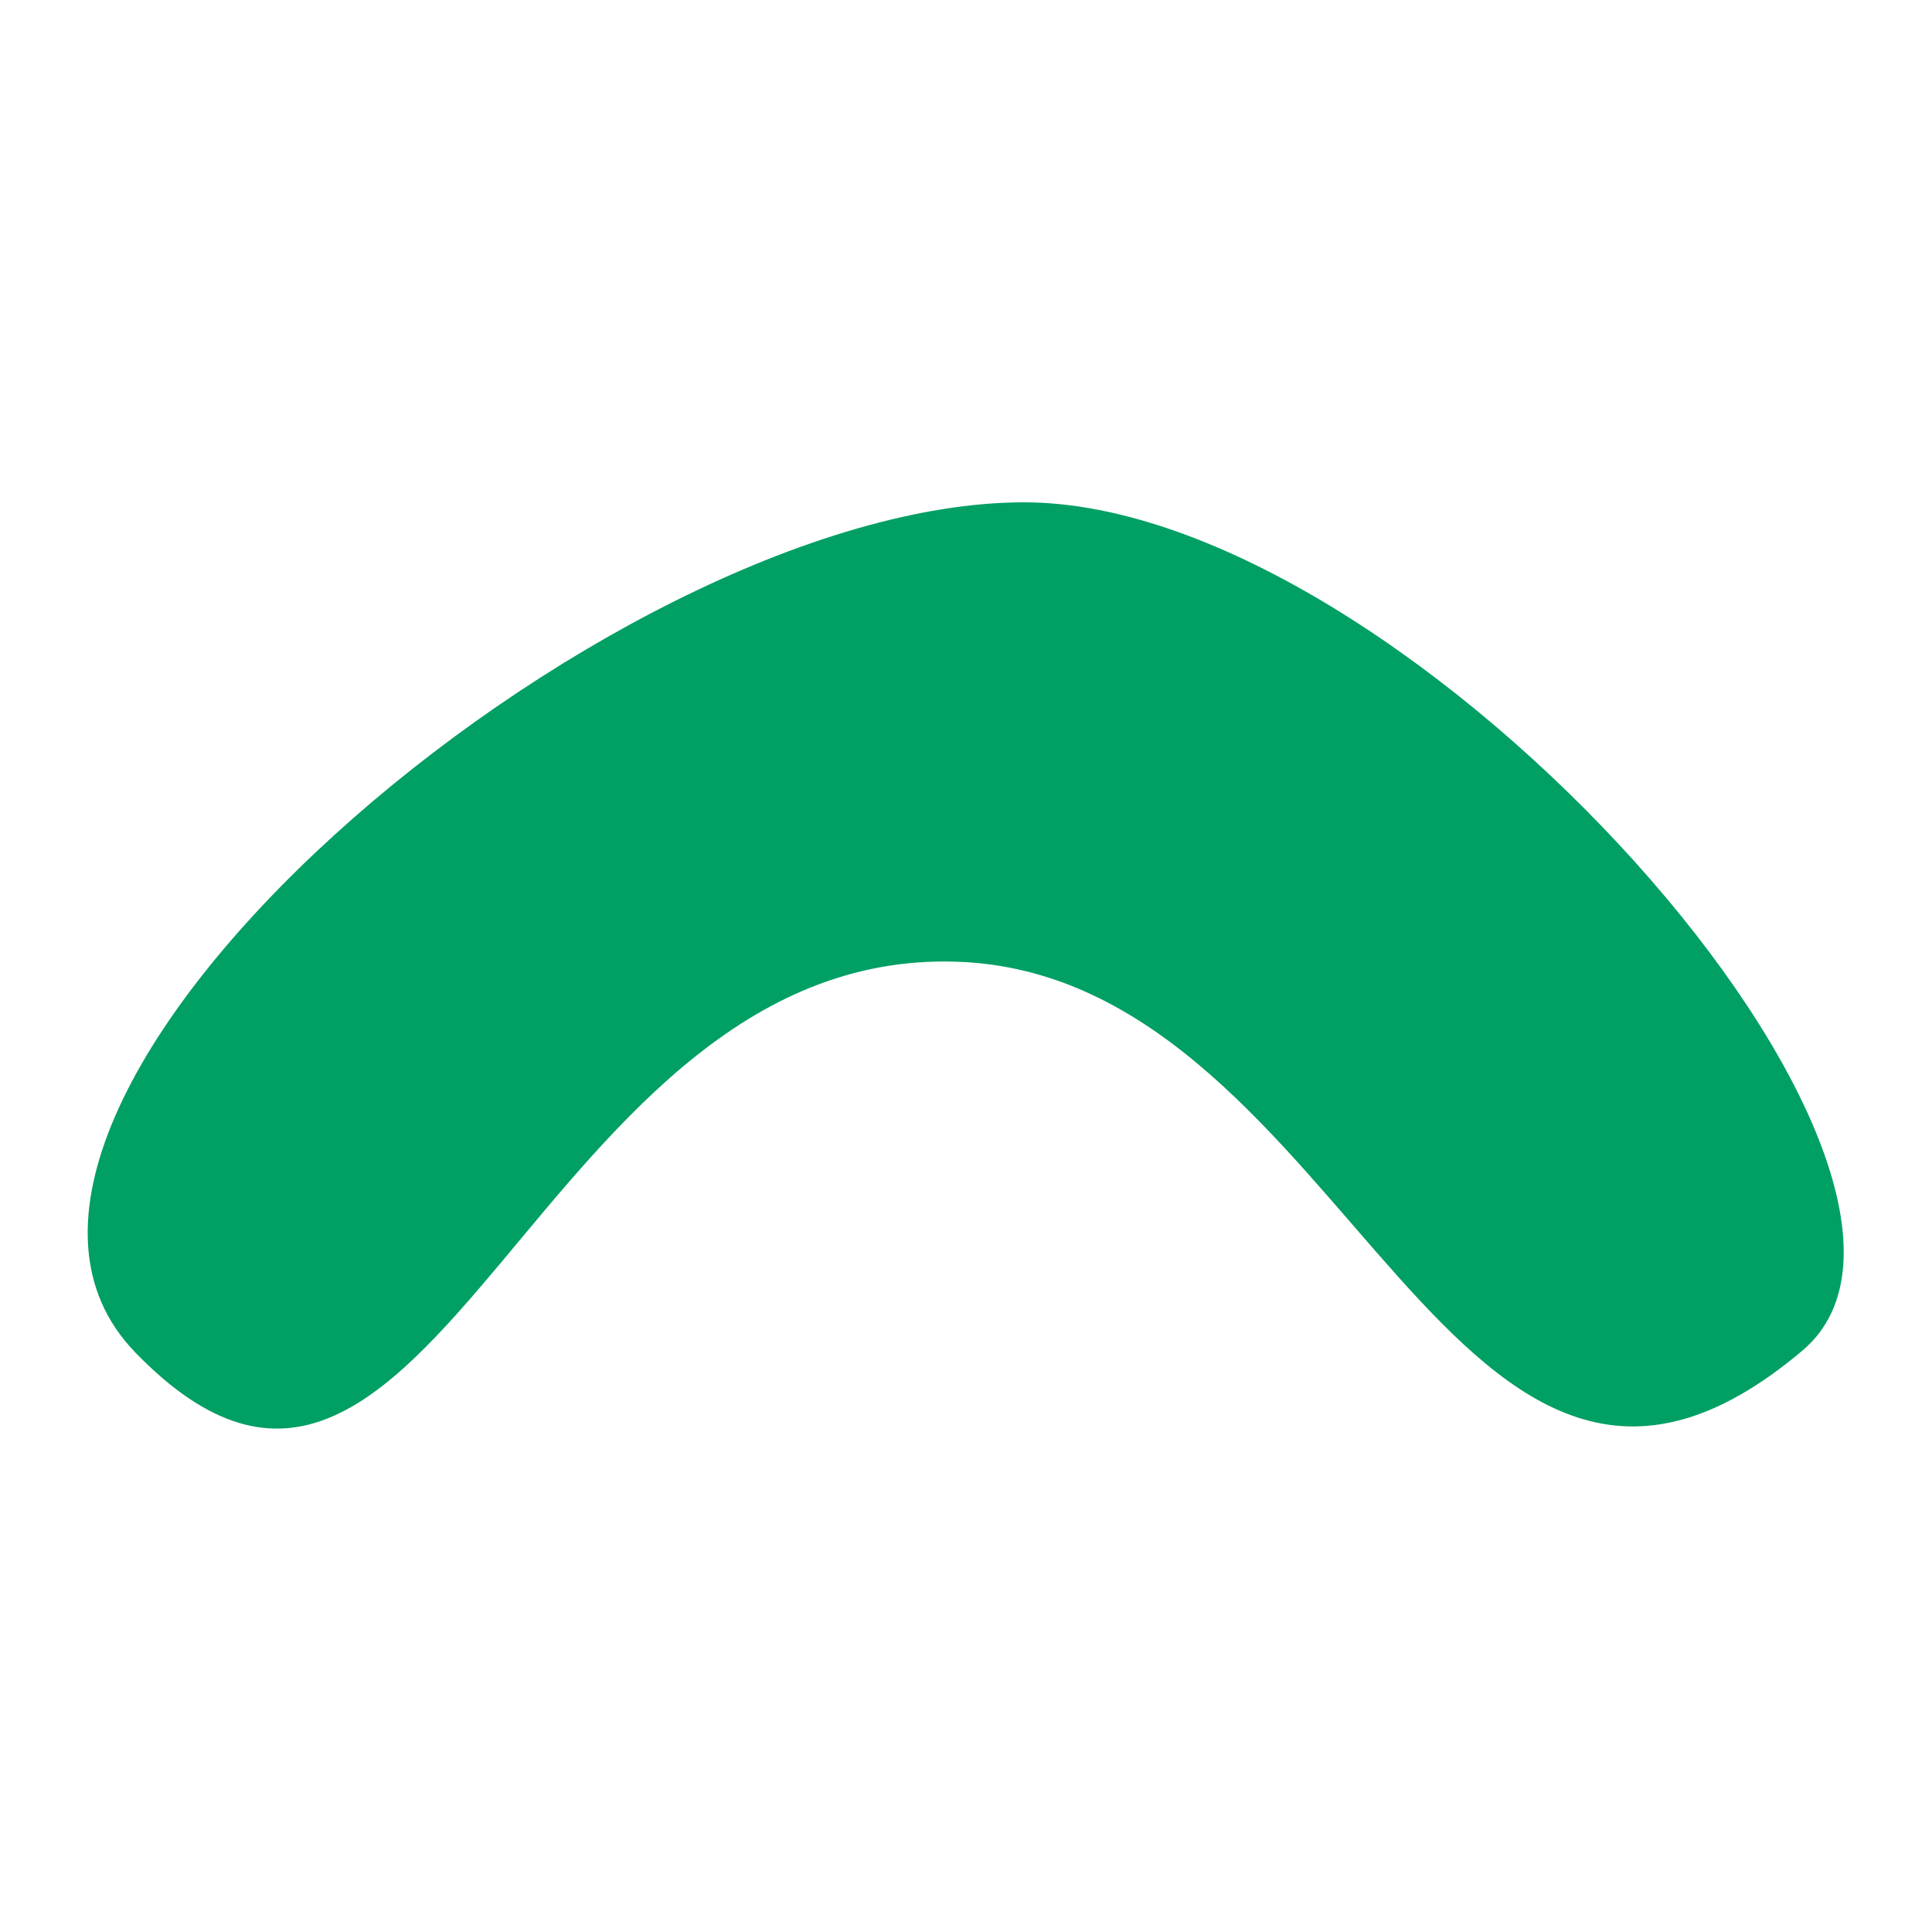 <?xml version="1.0" encoding="utf-8"?>
<!-- Generator: Adobe Illustrator 26.4.1, SVG Export Plug-In . SVG Version: 6.00 Build 0)  -->
<svg version="1.1" id="Capa_1" xmlns="http://www.w3.org/2000/svg" xmlns:xlink="http://www.w3.org/1999/xlink" x="0px" y="0px"
	 viewBox="0 0 100 100" style="enable-background:new 0 0 100 100;" xml:space="preserve">
<style type="text/css">
	.st0{fill:#009F64;}
</style>
<path class="st0" d="M93.3,69.9C103.8,61,73.1,26,53,26C31.4,26-5.3,57.3,7,70C22.4,85.9,27.7,48.5,50,49.8
	C69.9,51,75.2,85.2,93.3,69.9L93.3,69.9z"/>
</svg>
